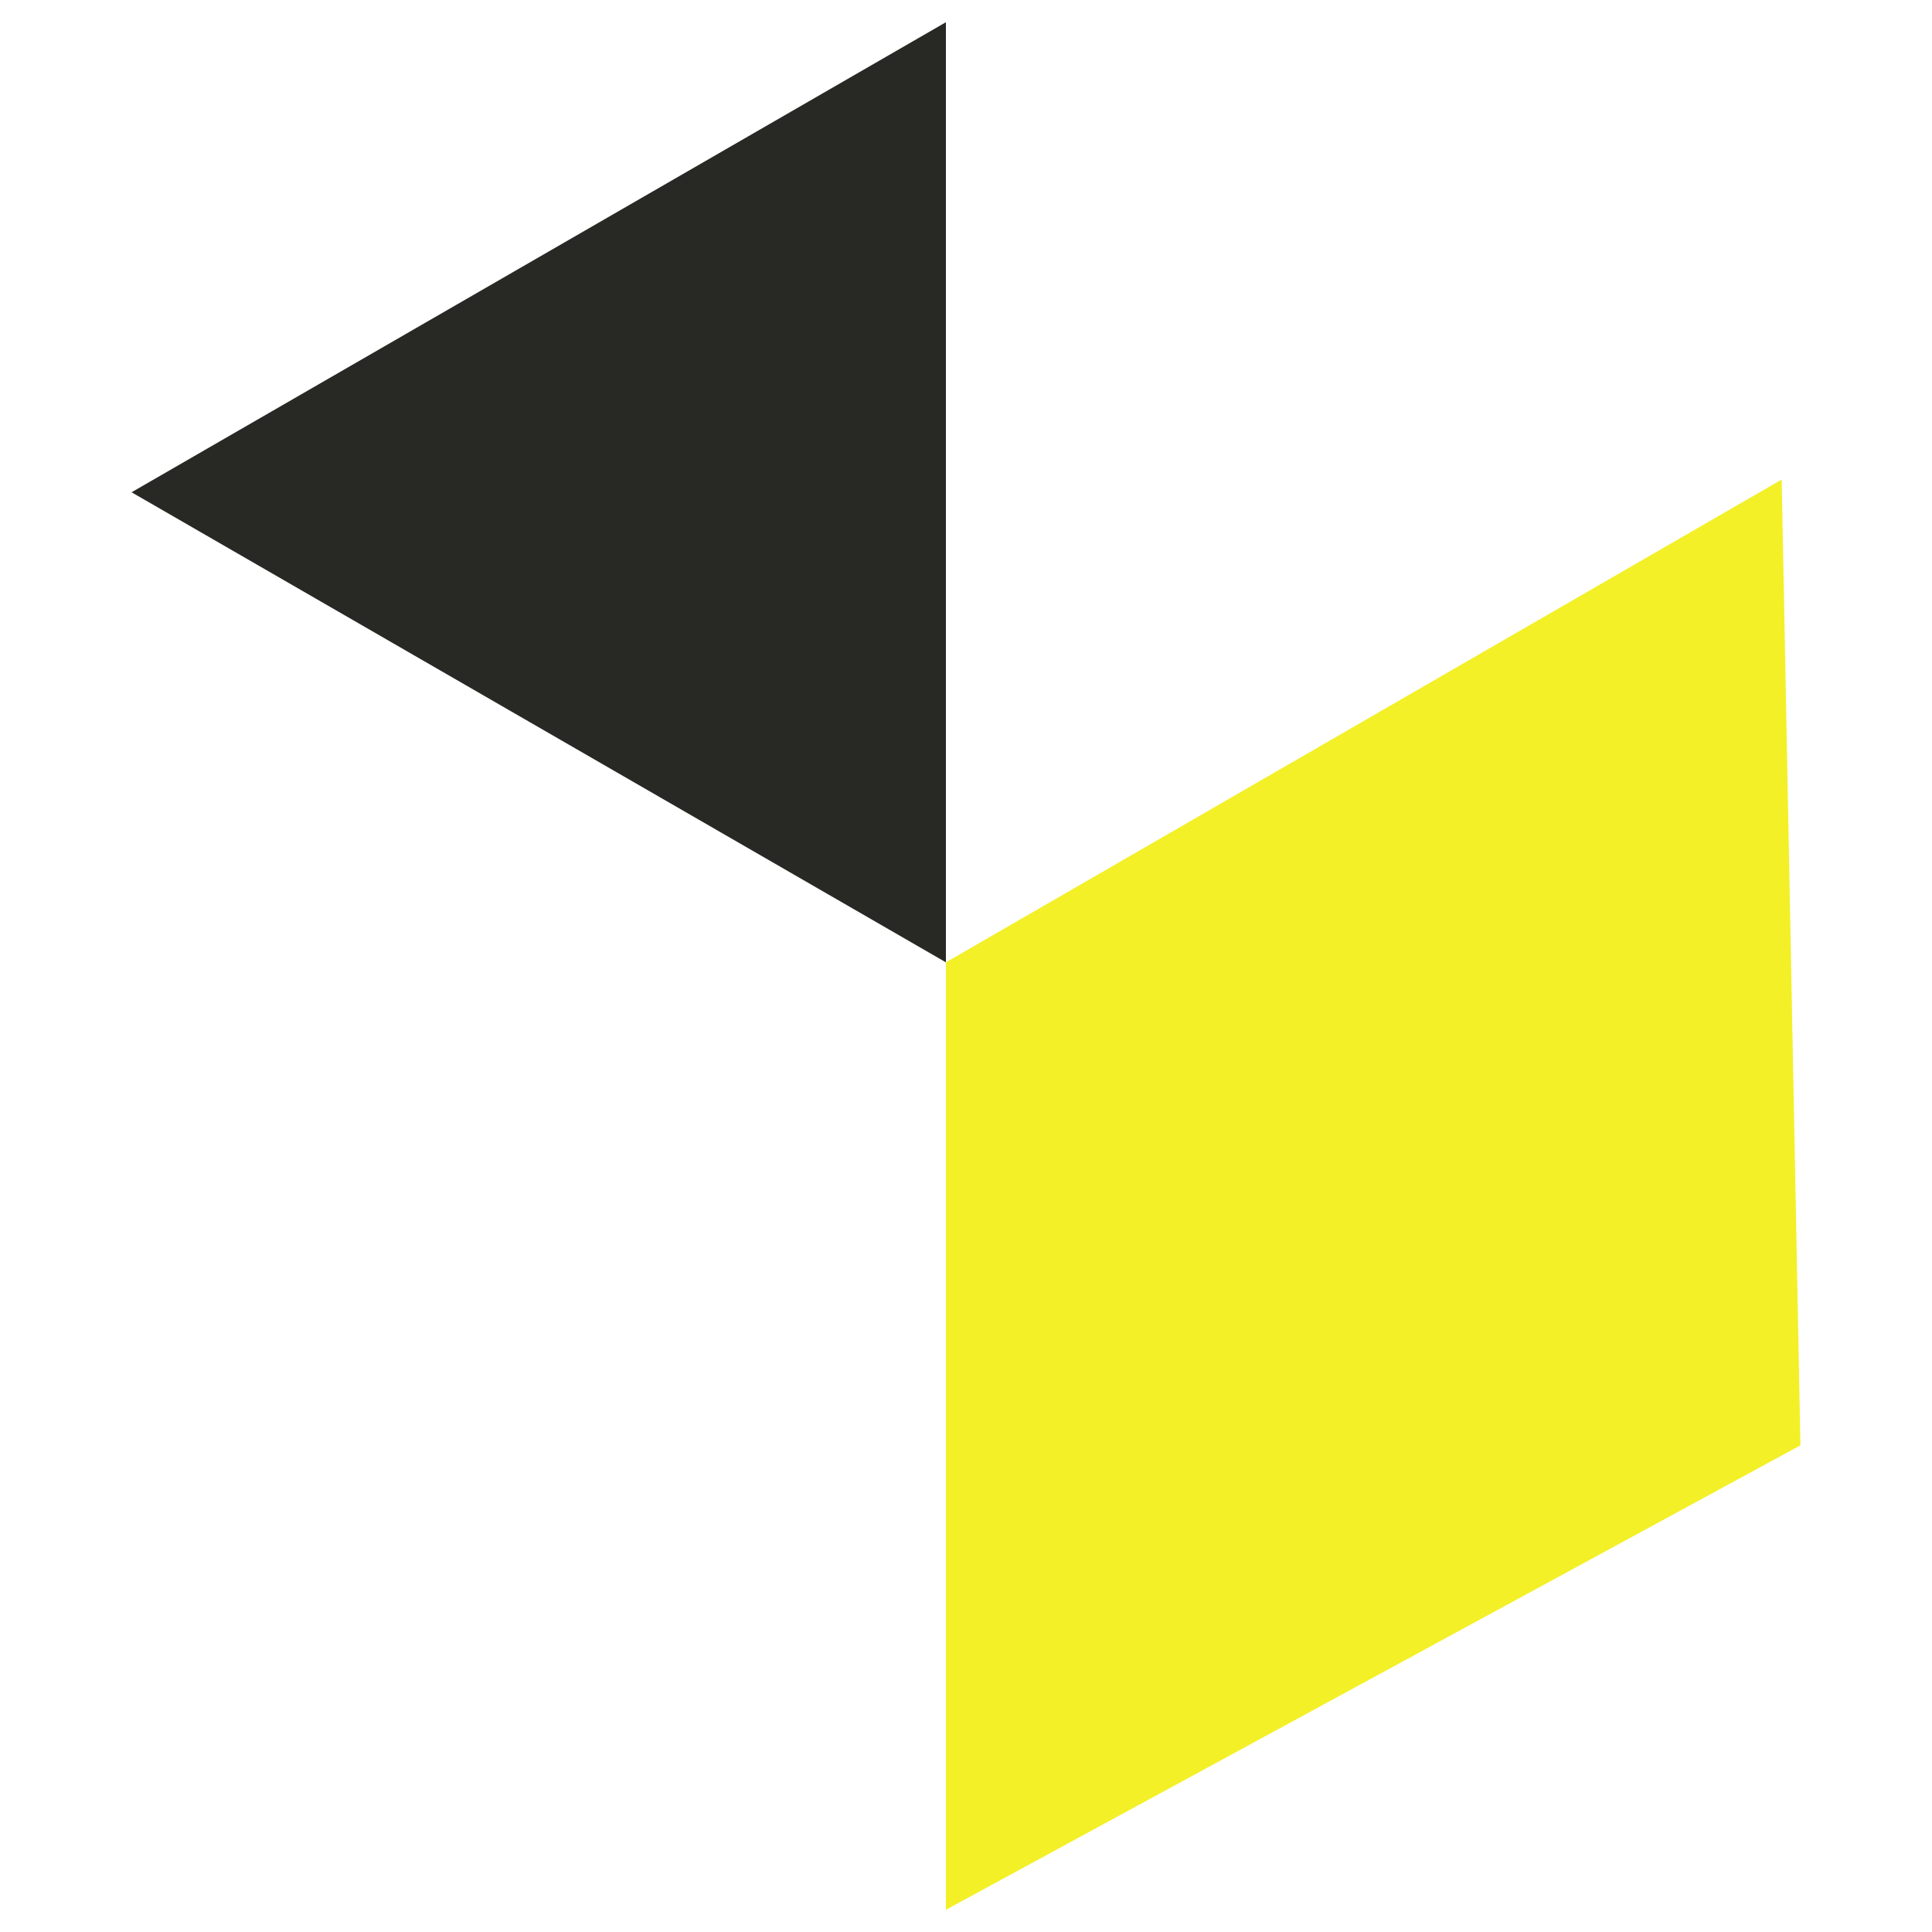 <?xml version="1.0" encoding="utf-8"?>
<!-- Generator: Adobe Illustrator 22.0.0, SVG Export Plug-In . SVG Version: 6.00 Build 0)  -->
<svg version="1.1" id="Layer_1" xmlns="http://www.w3.org/2000/svg" xmlns:xlink="http://www.w3.org/1999/xlink" x="0px" y="0px"
	 viewBox="0 0 1000 1000" style="enable-background:new 0 0 1000 1000;" xml:space="preserve">
<style type="text/css">
	.st0{fill:#F3F027;}
	.st1{fill:#282824;}
</style>
<polygon class="st0" points="931.9,748.1 489.6,988.5 489.6,498.1 922.2,248.2 "/>
<polygon class="st1" points="68.1,254.8 489.6,498.1 489.6,11.5 "/>
</svg>
